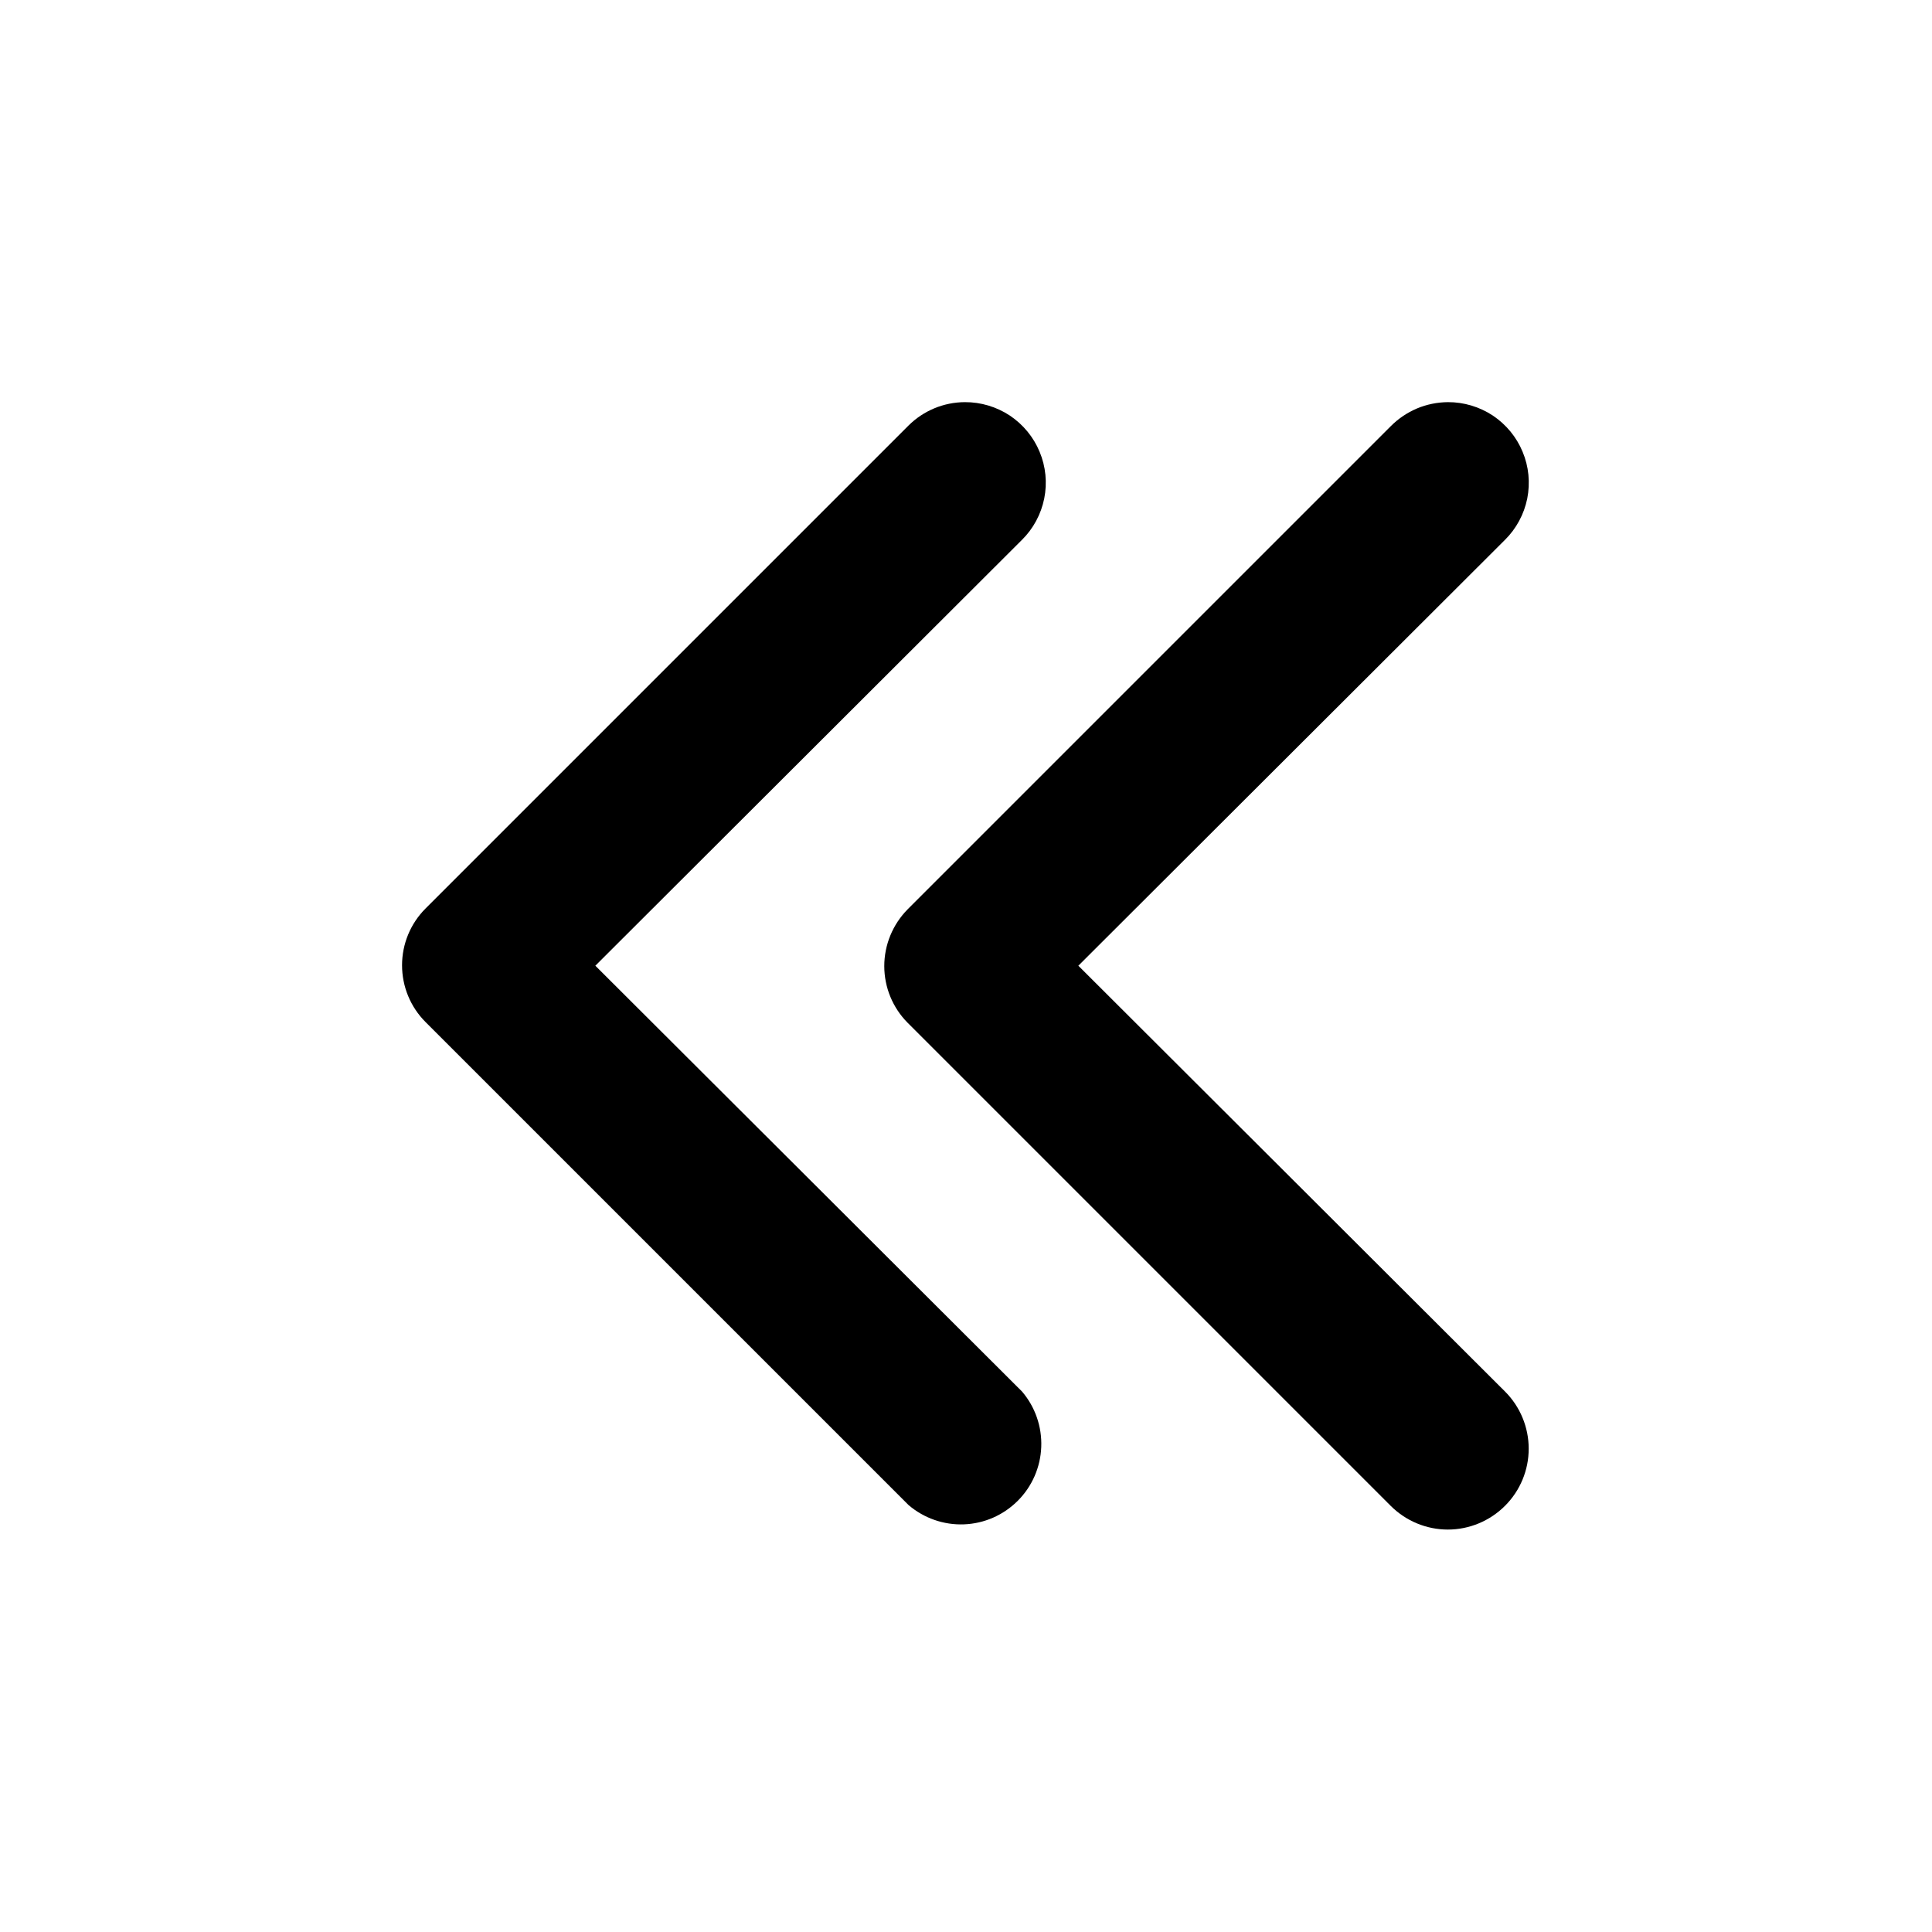 <svg width="20" height="20" viewBox="0 0 20 20" fill="none" xmlns="http://www.w3.org/2000/svg">
<path d="M9.988 4.163C10.153 4.162 10.316 4.211 10.454 4.302C10.591 4.394 10.699 4.524 10.762 4.677C10.826 4.83 10.842 4.998 10.81 5.16C10.777 5.323 10.697 5.472 10.58 5.588L6.163 9.997L10.58 14.405C10.716 14.564 10.787 14.769 10.779 14.979C10.771 15.189 10.684 15.388 10.536 15.536C10.387 15.685 10.189 15.772 9.979 15.78C9.769 15.788 9.564 15.716 9.405 15.58L4.405 10.58C4.249 10.424 4.162 10.213 4.162 9.992C4.162 9.772 4.249 9.561 4.405 9.405L9.405 4.405C9.56 4.251 9.769 4.164 9.988 4.163Z" fill="black"/>
<path d="M14.988 4.163C15.153 4.162 15.316 4.211 15.454 4.302C15.591 4.394 15.699 4.524 15.762 4.677C15.826 4.83 15.842 4.998 15.81 5.161C15.777 5.323 15.697 5.472 15.58 5.588L11.163 9.997L15.58 14.405C15.737 14.562 15.825 14.775 15.825 14.997C15.825 15.219 15.737 15.431 15.58 15.588C15.423 15.745 15.21 15.834 14.988 15.834C14.766 15.834 14.553 15.745 14.396 15.588L9.396 10.588C9.241 10.432 9.154 10.221 9.154 10.001C9.154 9.781 9.241 9.57 9.396 9.413L14.396 4.413C14.473 4.335 14.566 4.272 14.667 4.229C14.769 4.186 14.878 4.164 14.988 4.163Z" fill="black"/>
</svg>
